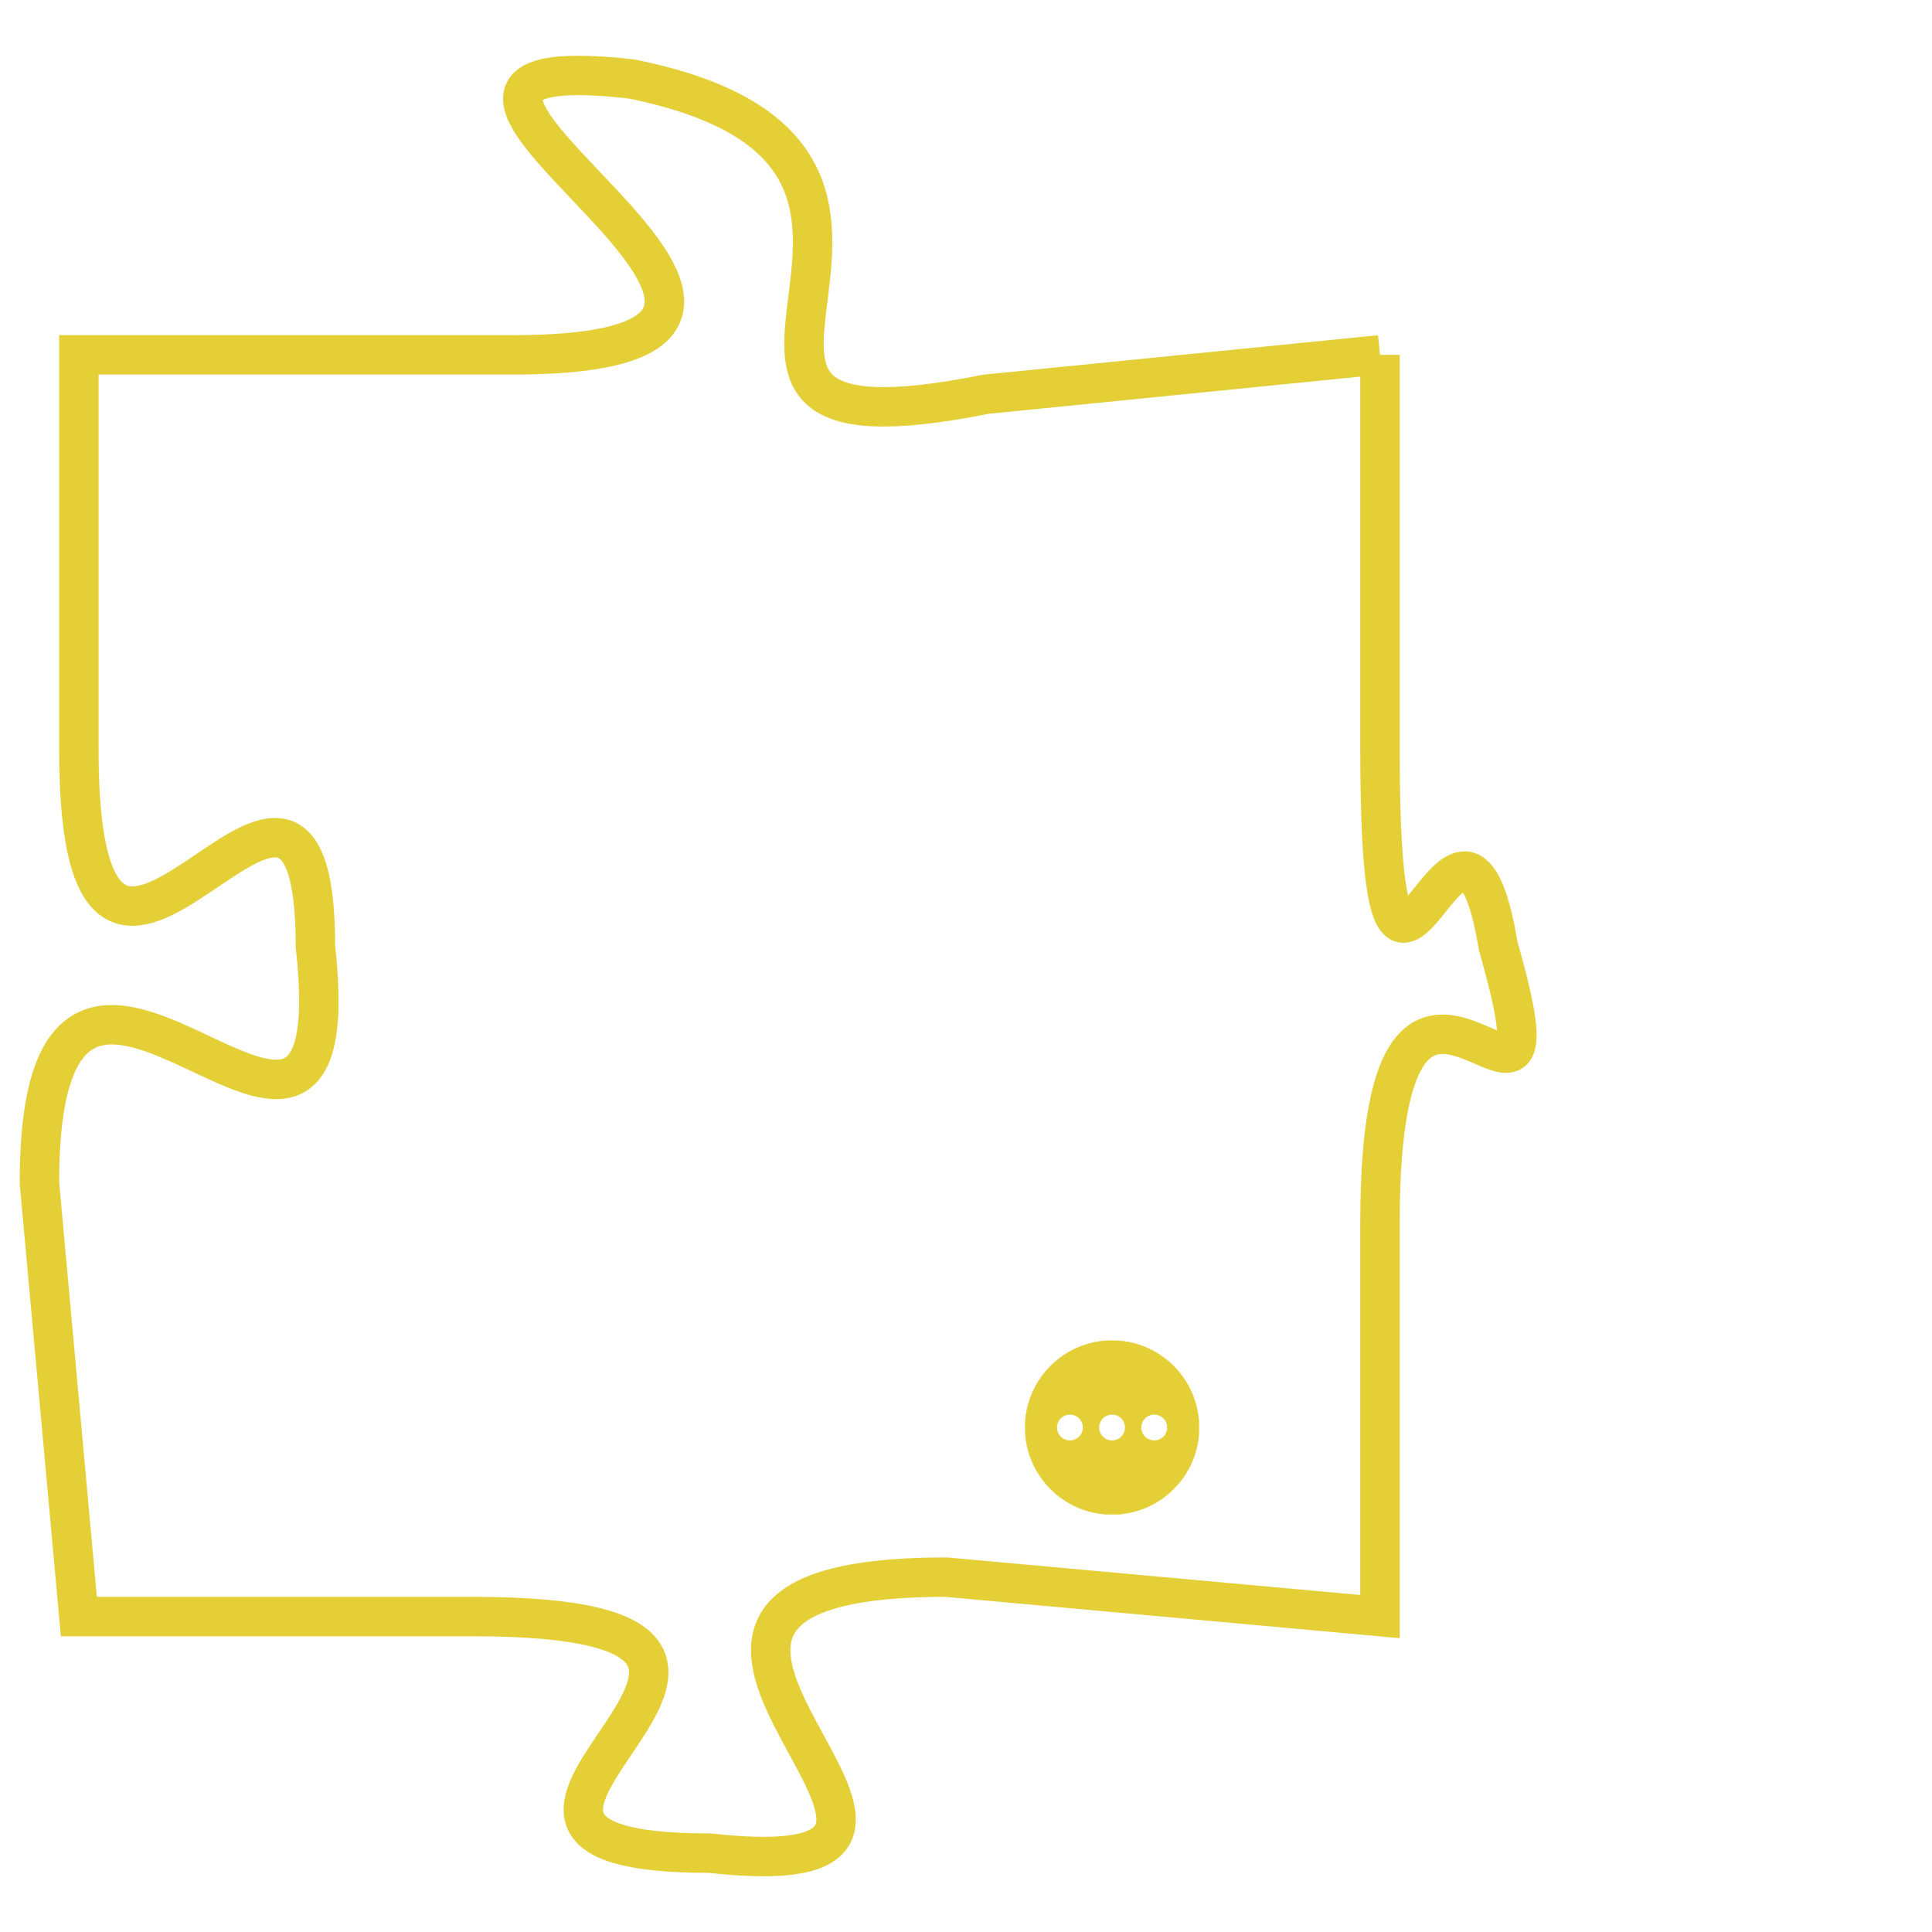 <svg version="1.1" xmlns="http://www.w3.org/2000/svg" xmlns:xlink="http://www.w3.org/1999/xlink" fill="transparent" x="0" y="0" width="350" height="350" preserveAspectRatio="xMinYMin slice"><style type="text/css">.links{fill:transparent;stroke: #E4CF37;}.links:hover{fill:#63D272; opacity:0.4;}</style><defs><g id="allt"><path id="t8886" d="M1551,2176 L1541,2177 C1531,2179 1542,2171 1532,2169 C1523,2168 1540,2176 1529,2176 L1518,2176 1518,2176 L1518,2186 C1518,2196 1524,2183 1524,2191 C1525,2200 1517,2187 1517,2197 L1518,2208 1518,2208 L1528,2208 C1539,2208 1525,2214 1534,2214 C1543,2215 1529,2207 1540,2207 L1551,2208 1551,2208 L1551,2198 C1551,2188 1556,2198 1554,2191 C1553,2185 1551,2196 1551,2186 L1551,2176"/></g><clipPath id="c" clipRule="evenodd" fill="transparent"><use href="#t8886"/></clipPath></defs><svg viewBox="1516 2167 41 49" preserveAspectRatio="xMinYMin meet"><svg width="4380" height="2430"><g><image crossorigin="anonymous" x="0" y="0" href="https://nftpuzzle.license-token.com/assets/completepuzzle.svg" width="100%" height="100%" /><g class="links"><use href="#t8886"/></g></g></svg><svg x="1542" y="2201" height="9%" width="9%" viewBox="0 0 330 330"><g><a xlink:href="https://nftpuzzle.license-token.com/" class="links"><title>See the most innovative NFT based token software licensing project</title><path fill="#E4CF37" id="more" d="M165,0C74.019,0,0,74.019,0,165s74.019,165,165,165s165-74.019,165-165S255.981,0,165,0z M85,190 c-13.785,0-25-11.215-25-25s11.215-25,25-25s25,11.215,25,25S98.785,190,85,190z M165,190c-13.785,0-25-11.215-25-25 s11.215-25,25-25s25,11.215,25,25S178.785,190,165,190z M245,190c-13.785,0-25-11.215-25-25s11.215-25,25-25 c13.785,0,25,11.215,25,25S258.785,190,245,190z"></path></a></g></svg></svg></svg>